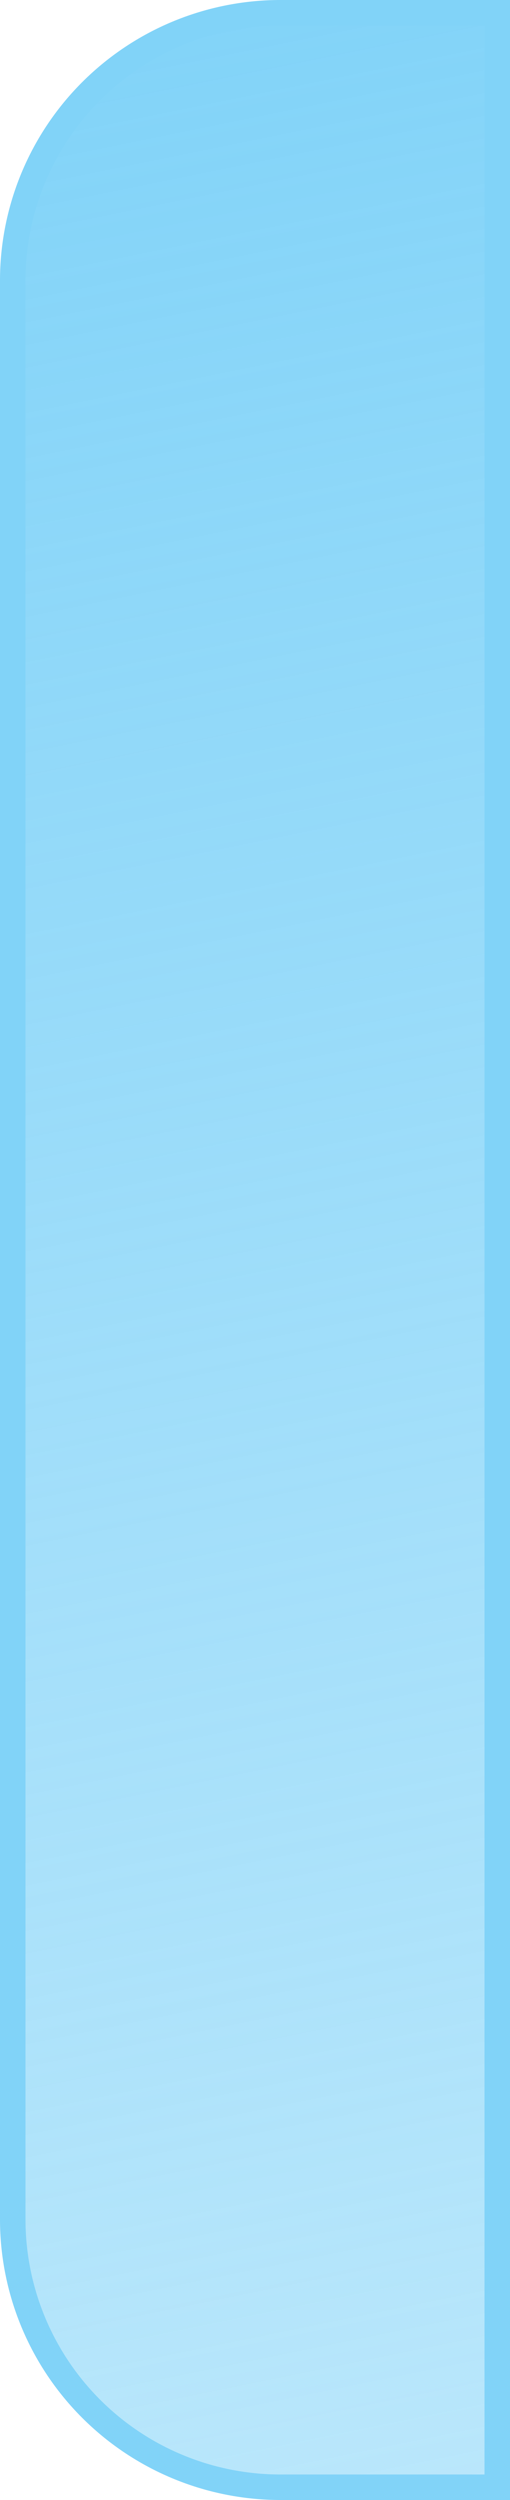 ﻿<?xml version="1.0" encoding="utf-8"?>
<svg version="1.1" xmlns:xlink="http://www.w3.org/1999/xlink" width="20px" height="98px" xmlns="http://www.w3.org/2000/svg">
  <defs>
    <linearGradient gradientUnits="userSpaceOnUse" x1="3.5527136788005E-14" y1="236" x2="20" y2="334" id="LinearGradient704">
      <stop id="Stop705" stop-color="#81d3f8" offset="0" />
      <stop id="Stop706" stop-color="#81d3f8" stop-opacity="0.549" offset="1" />
    </linearGradient>
  </defs>
  <g transform="matrix(1 0 0 1 0 -236 )">
    <path d="M 0.5 247  A 10.5 10.5 0 0 1 11 236.5 L 19.5 236.5  L 19.5 333.5  L 11 333.5  A 10.5 10.5 0 0 1 0.5 323 L 0.5 247  Z " fill-rule="nonzero" fill="url(#LinearGradient704)" stroke="none" />
    <path d="M 0.5 247  A 10.5 10.5 0 0 1 11 236.5 L 19.5 236.5  L 19.5 333.5  L 11 333.5  A 10.5 10.5 0 0 1 0.5 323 L 0.5 247  Z " stroke-width="1" stroke="#81d3f8" fill="none" />
  </g>
</svg>